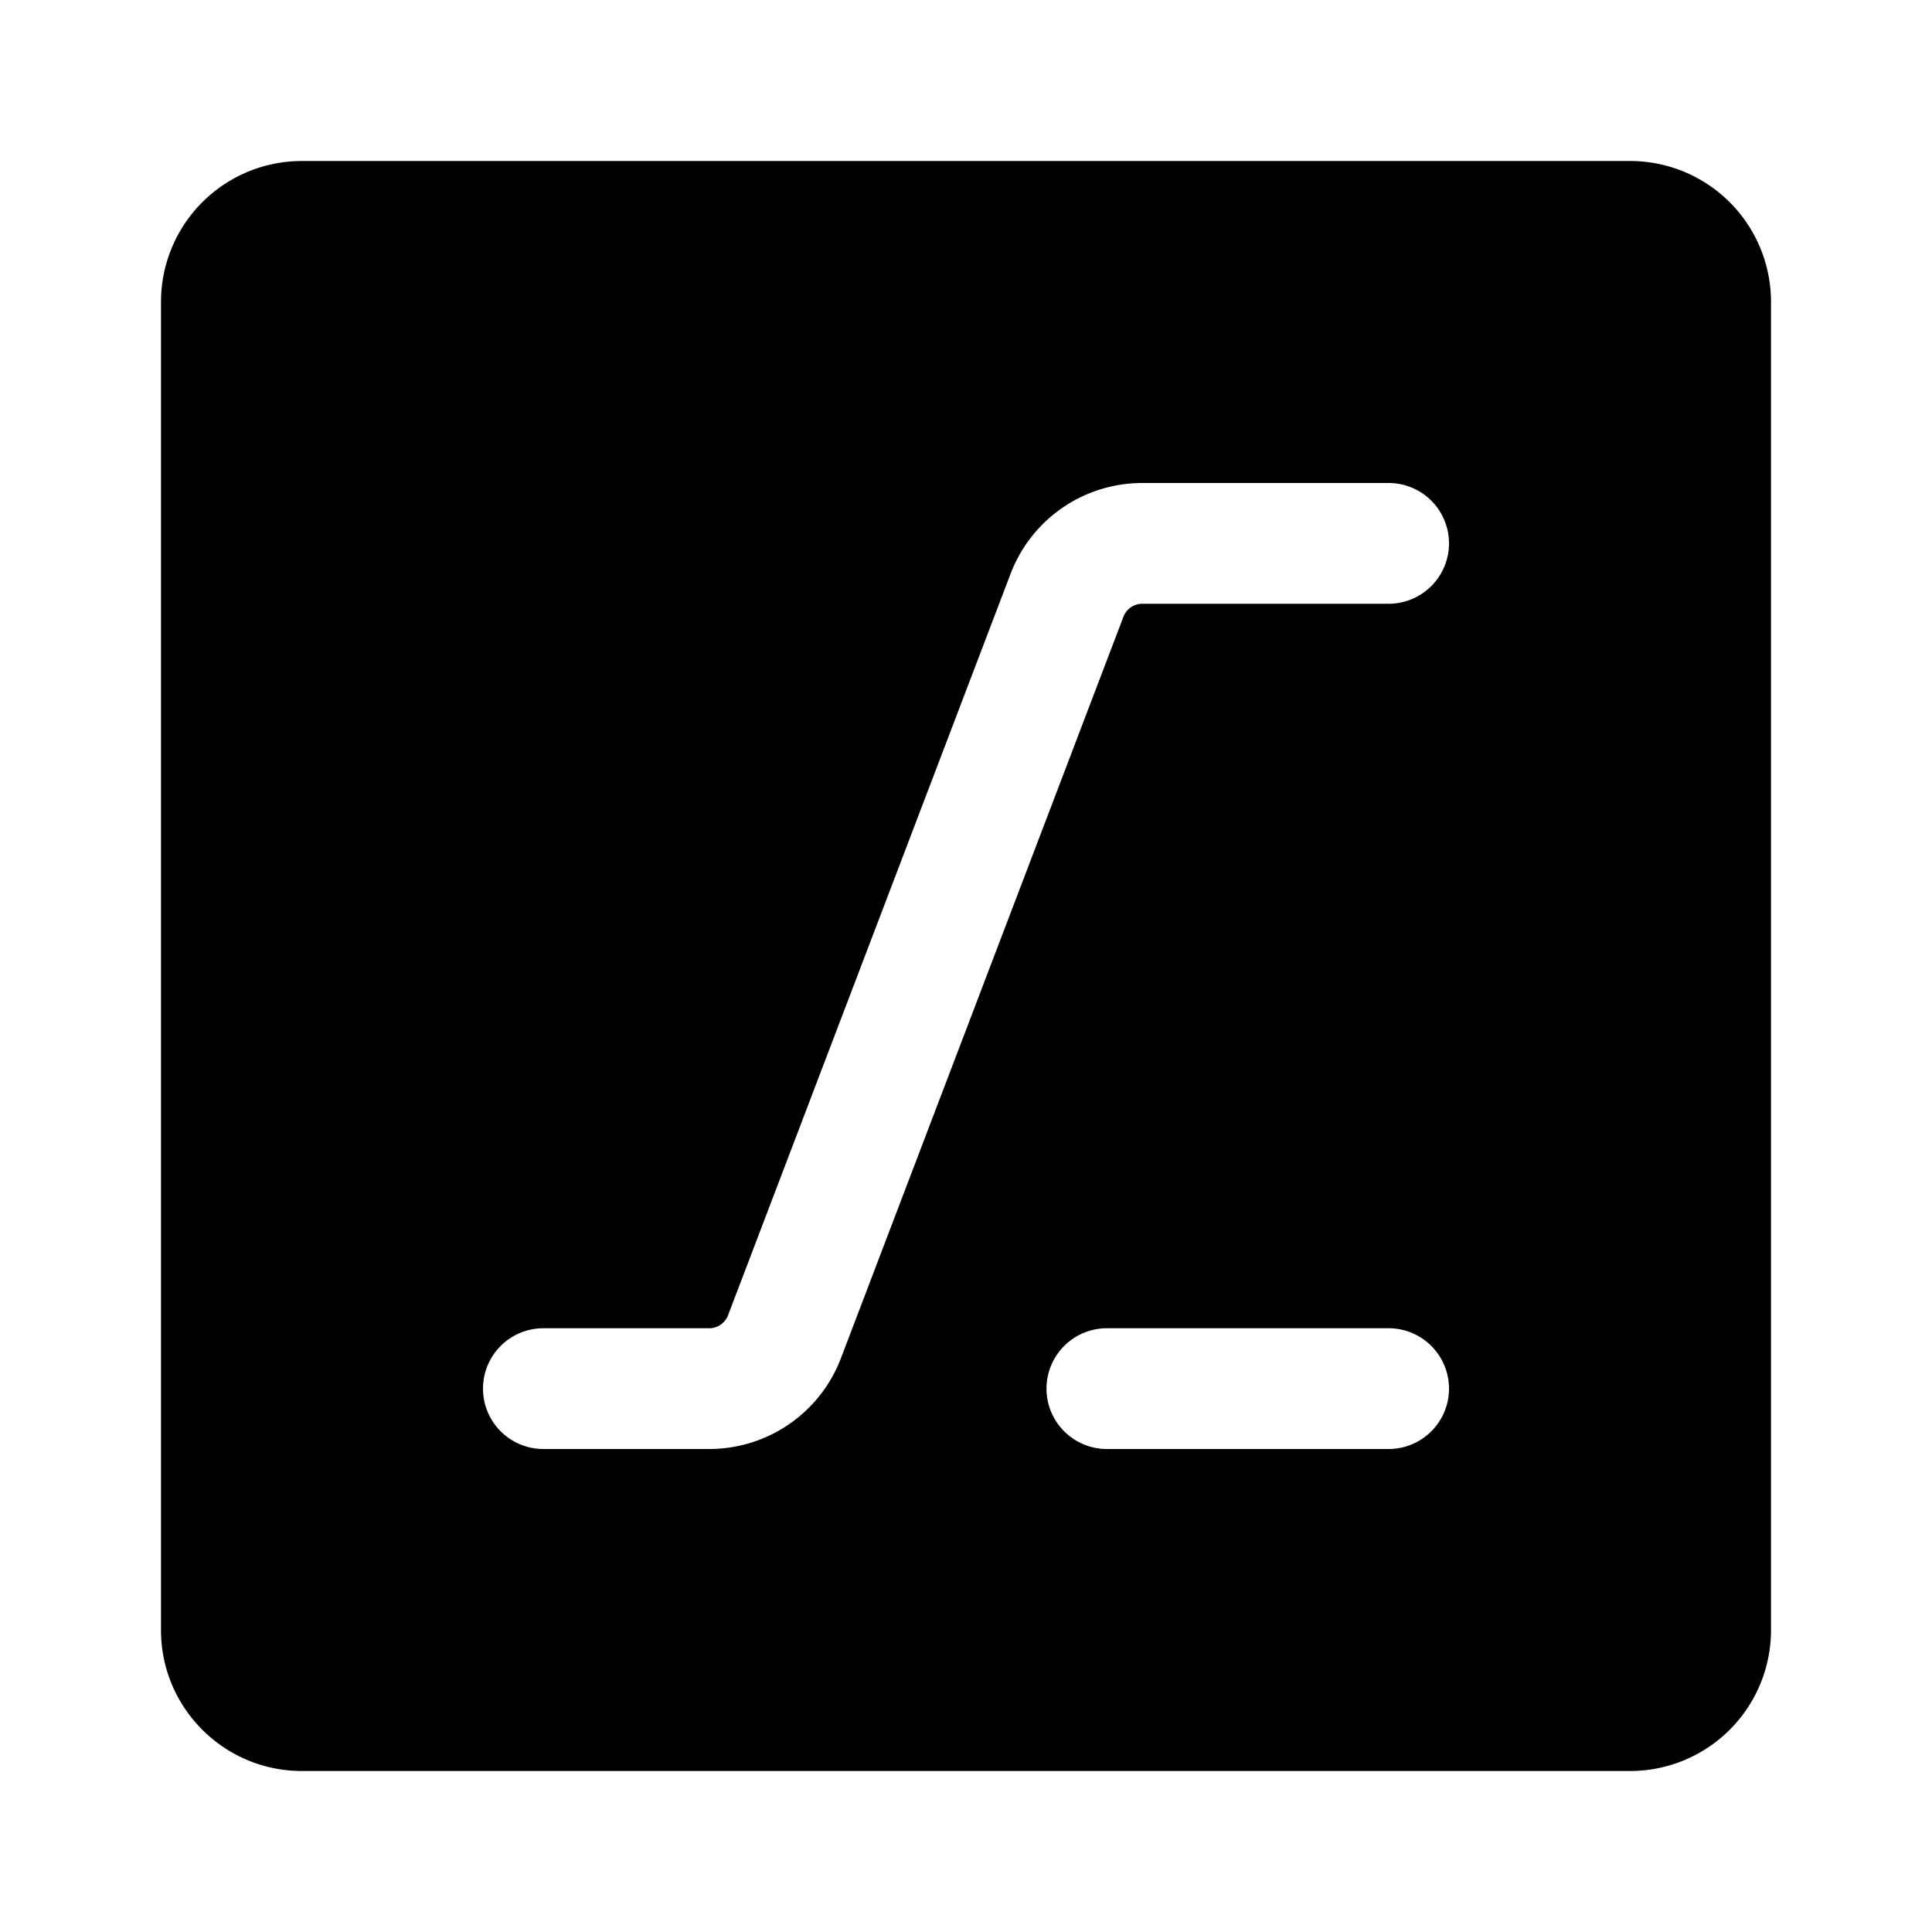 <svg xmlns="http://www.w3.org/2000/svg" width="24" height="24"><path fill-rule="evenodd" d="M2 20.25c0 .966.784 1.75 1.75 1.75h16.5A1.75 1.75 0 0022 20.25V3.75A1.75 1.75 0 0020.25 2H3.75A1.75 1.75 0 002 3.75v16.5zm11-3c0 .414.336.75.75.75h3.5a.75.75 0 000-1.5h-3.5a.75.75 0 00-.75.75zM6.75 18a.75.75 0 010-1.5h2.06a.25.25 0 00.234-.161l3.51-9.212A1.75 1.75 0 0114.189 6h3.061a.75.75 0 010 1.5h-3.06a.25.25 0 00-.234.161l-3.51 9.212A1.75 1.75 0 018.811 18H6.75z"/></svg>